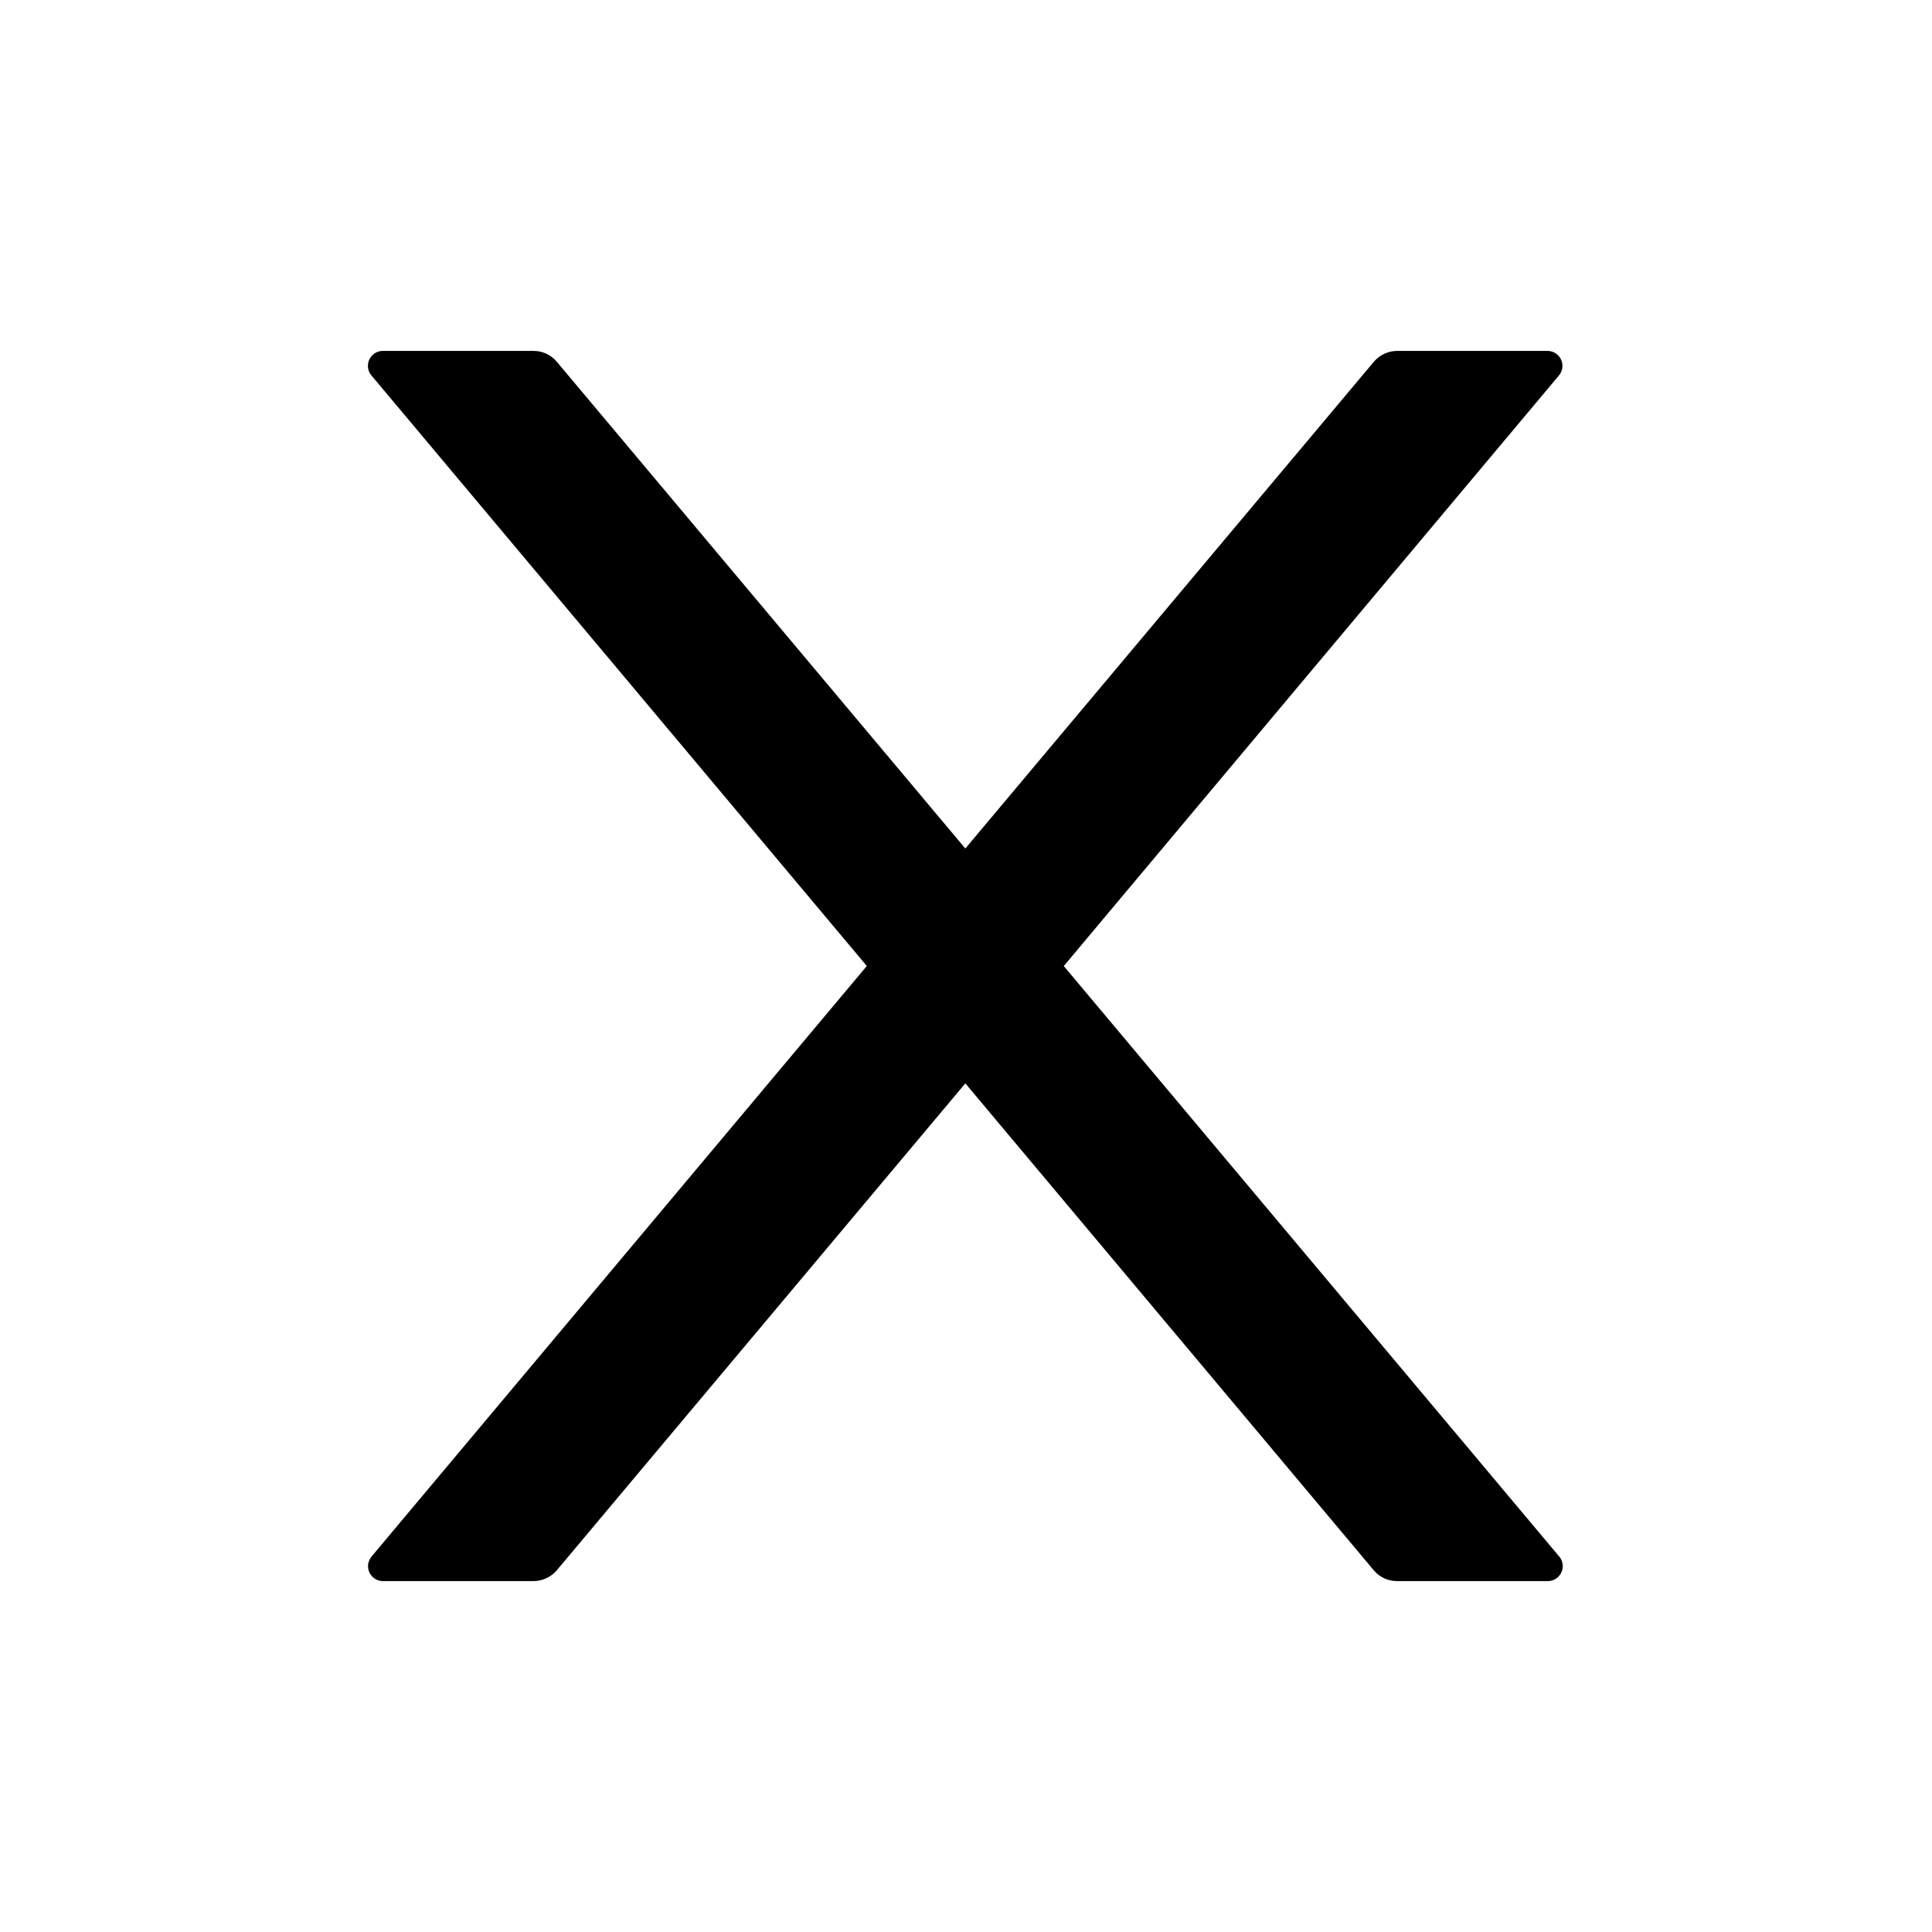 <svg version="1.1" xmlns="http://www.w3.org/2000/svg" width="32" height="32" viewBox="0 0 32 32">
<path d="M17.62 16l8.2-9.78c0.036-0.043 0.059-0.099 0.059-0.16 0-0.136-0.11-0.247-0.246-0.248h-2.494c-0.154 0.002-0.291 0.071-0.383 0.179l-0.001 0.001-6.766 8.062-6.768-8.064c-0.092-0.109-0.229-0.178-0.383-0.178-0.001 0-0.001 0-0.002 0h-2.492c-0.001 0-0.001 0-0.002 0-0.137 0-0.248 0.111-0.248 0.248 0 0.062 0.023 0.119 0.061 0.162l-0-0 8.202 9.778-8.202 9.78c-0.036 0.043-0.059 0.099-0.059 0.16 0 0.137 0.111 0.248 0.248 0.248 0 0 0 0 0.001 0h2.494c0.154-0.002 0.291-0.071 0.383-0.179l0.001-0.001 6.766-8.064 6.766 8.066c0.092 0.109 0.229 0.178 0.383 0.178 0.001 0 0.001 0 0.002 0h2.494c0.001 0 0.001 0 0.002 0 0.137 0 0.248-0.111 0.248-0.248 0-0.062-0.023-0.119-0.061-0.162l0 0-8.204-9.778z" />
</svg>
